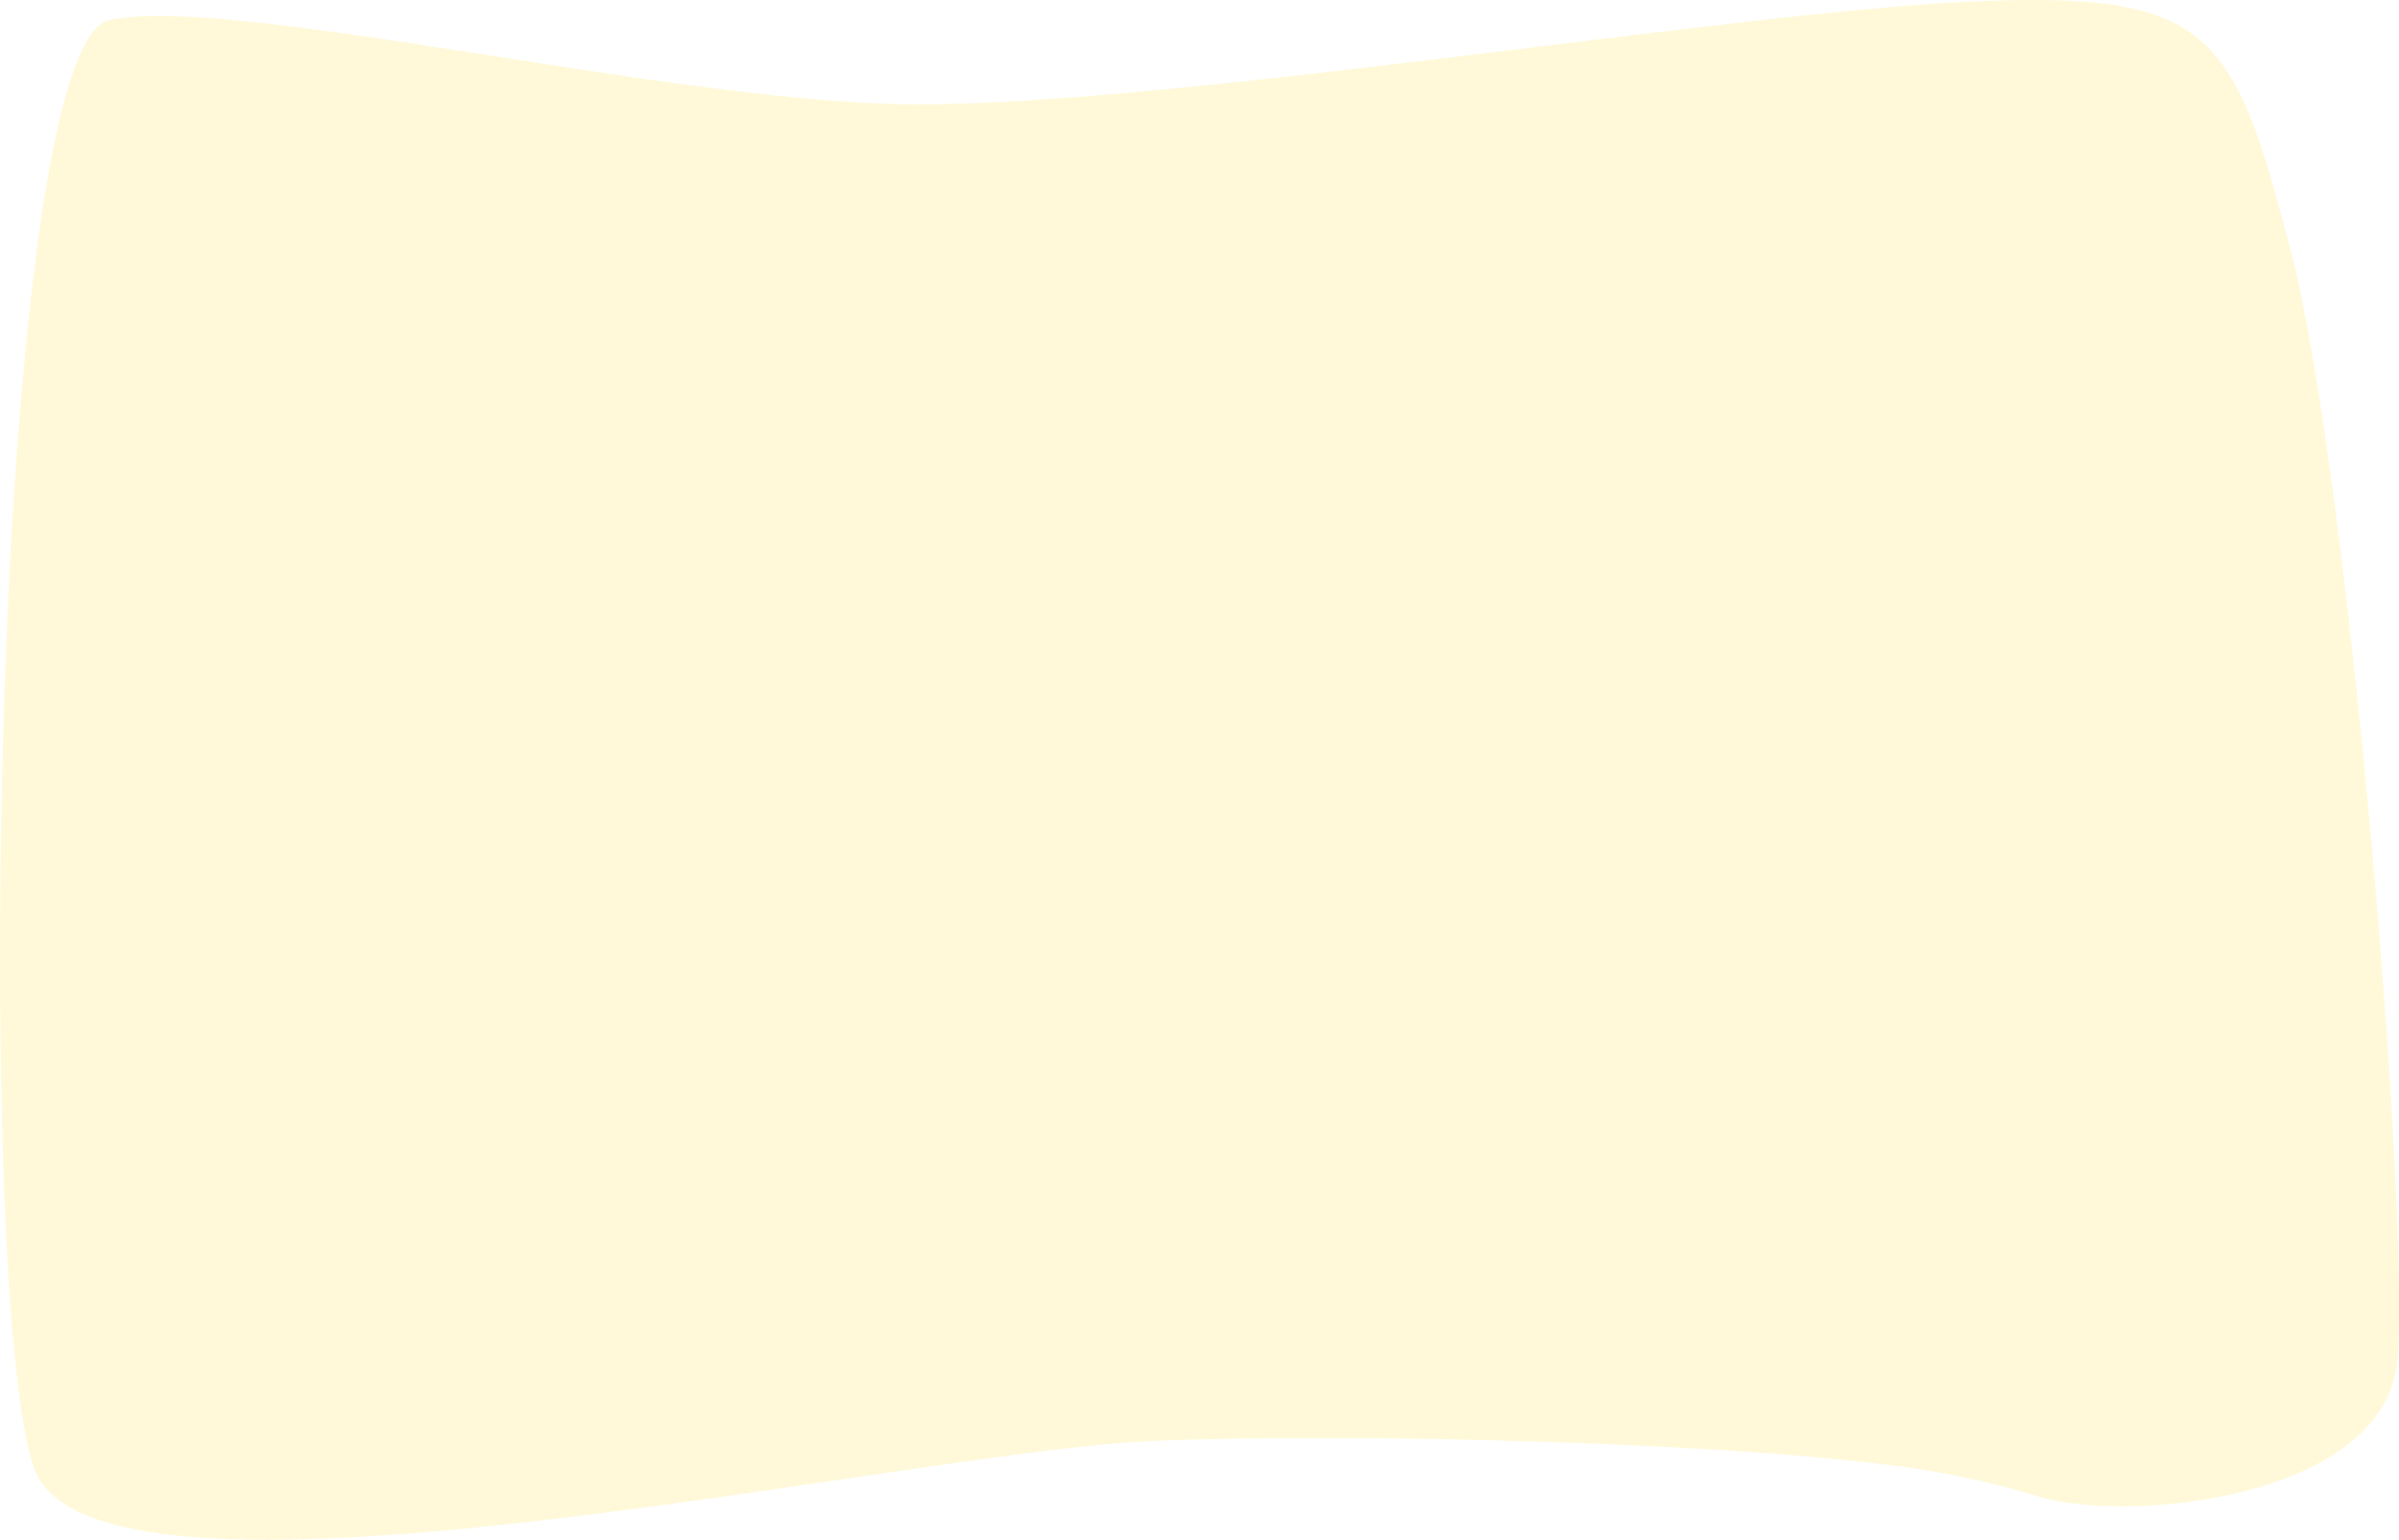 <svg width="1184" height="760" viewBox="0 0 1184 760" fill="none" xmlns="http://www.w3.org/2000/svg">
<path opacity="0.15" d="M1006.1 738.696C987.624 733.128 968.882 728.617 949.851 725.586C863.594 711.823 664.729 707.048 568.355 711.277C443.24 716.775 46.746 808.937 16.785 724.634C-13.159 640.349 -4.347 22.811 53.813 9.982C111.973 -2.846 318.142 47.64 439.732 51.305C561.322 54.971 852.088 6.317 971.915 0.819C1091.74 -4.679 1102.32 15.48 1130.52 123.59C1158.71 231.7 1188.68 587.202 1183.39 669.654C1178.9 739.754 1050.9 752.212 1006.11 738.696H1006.1Z" fill="#FFD700"/>
</svg>

